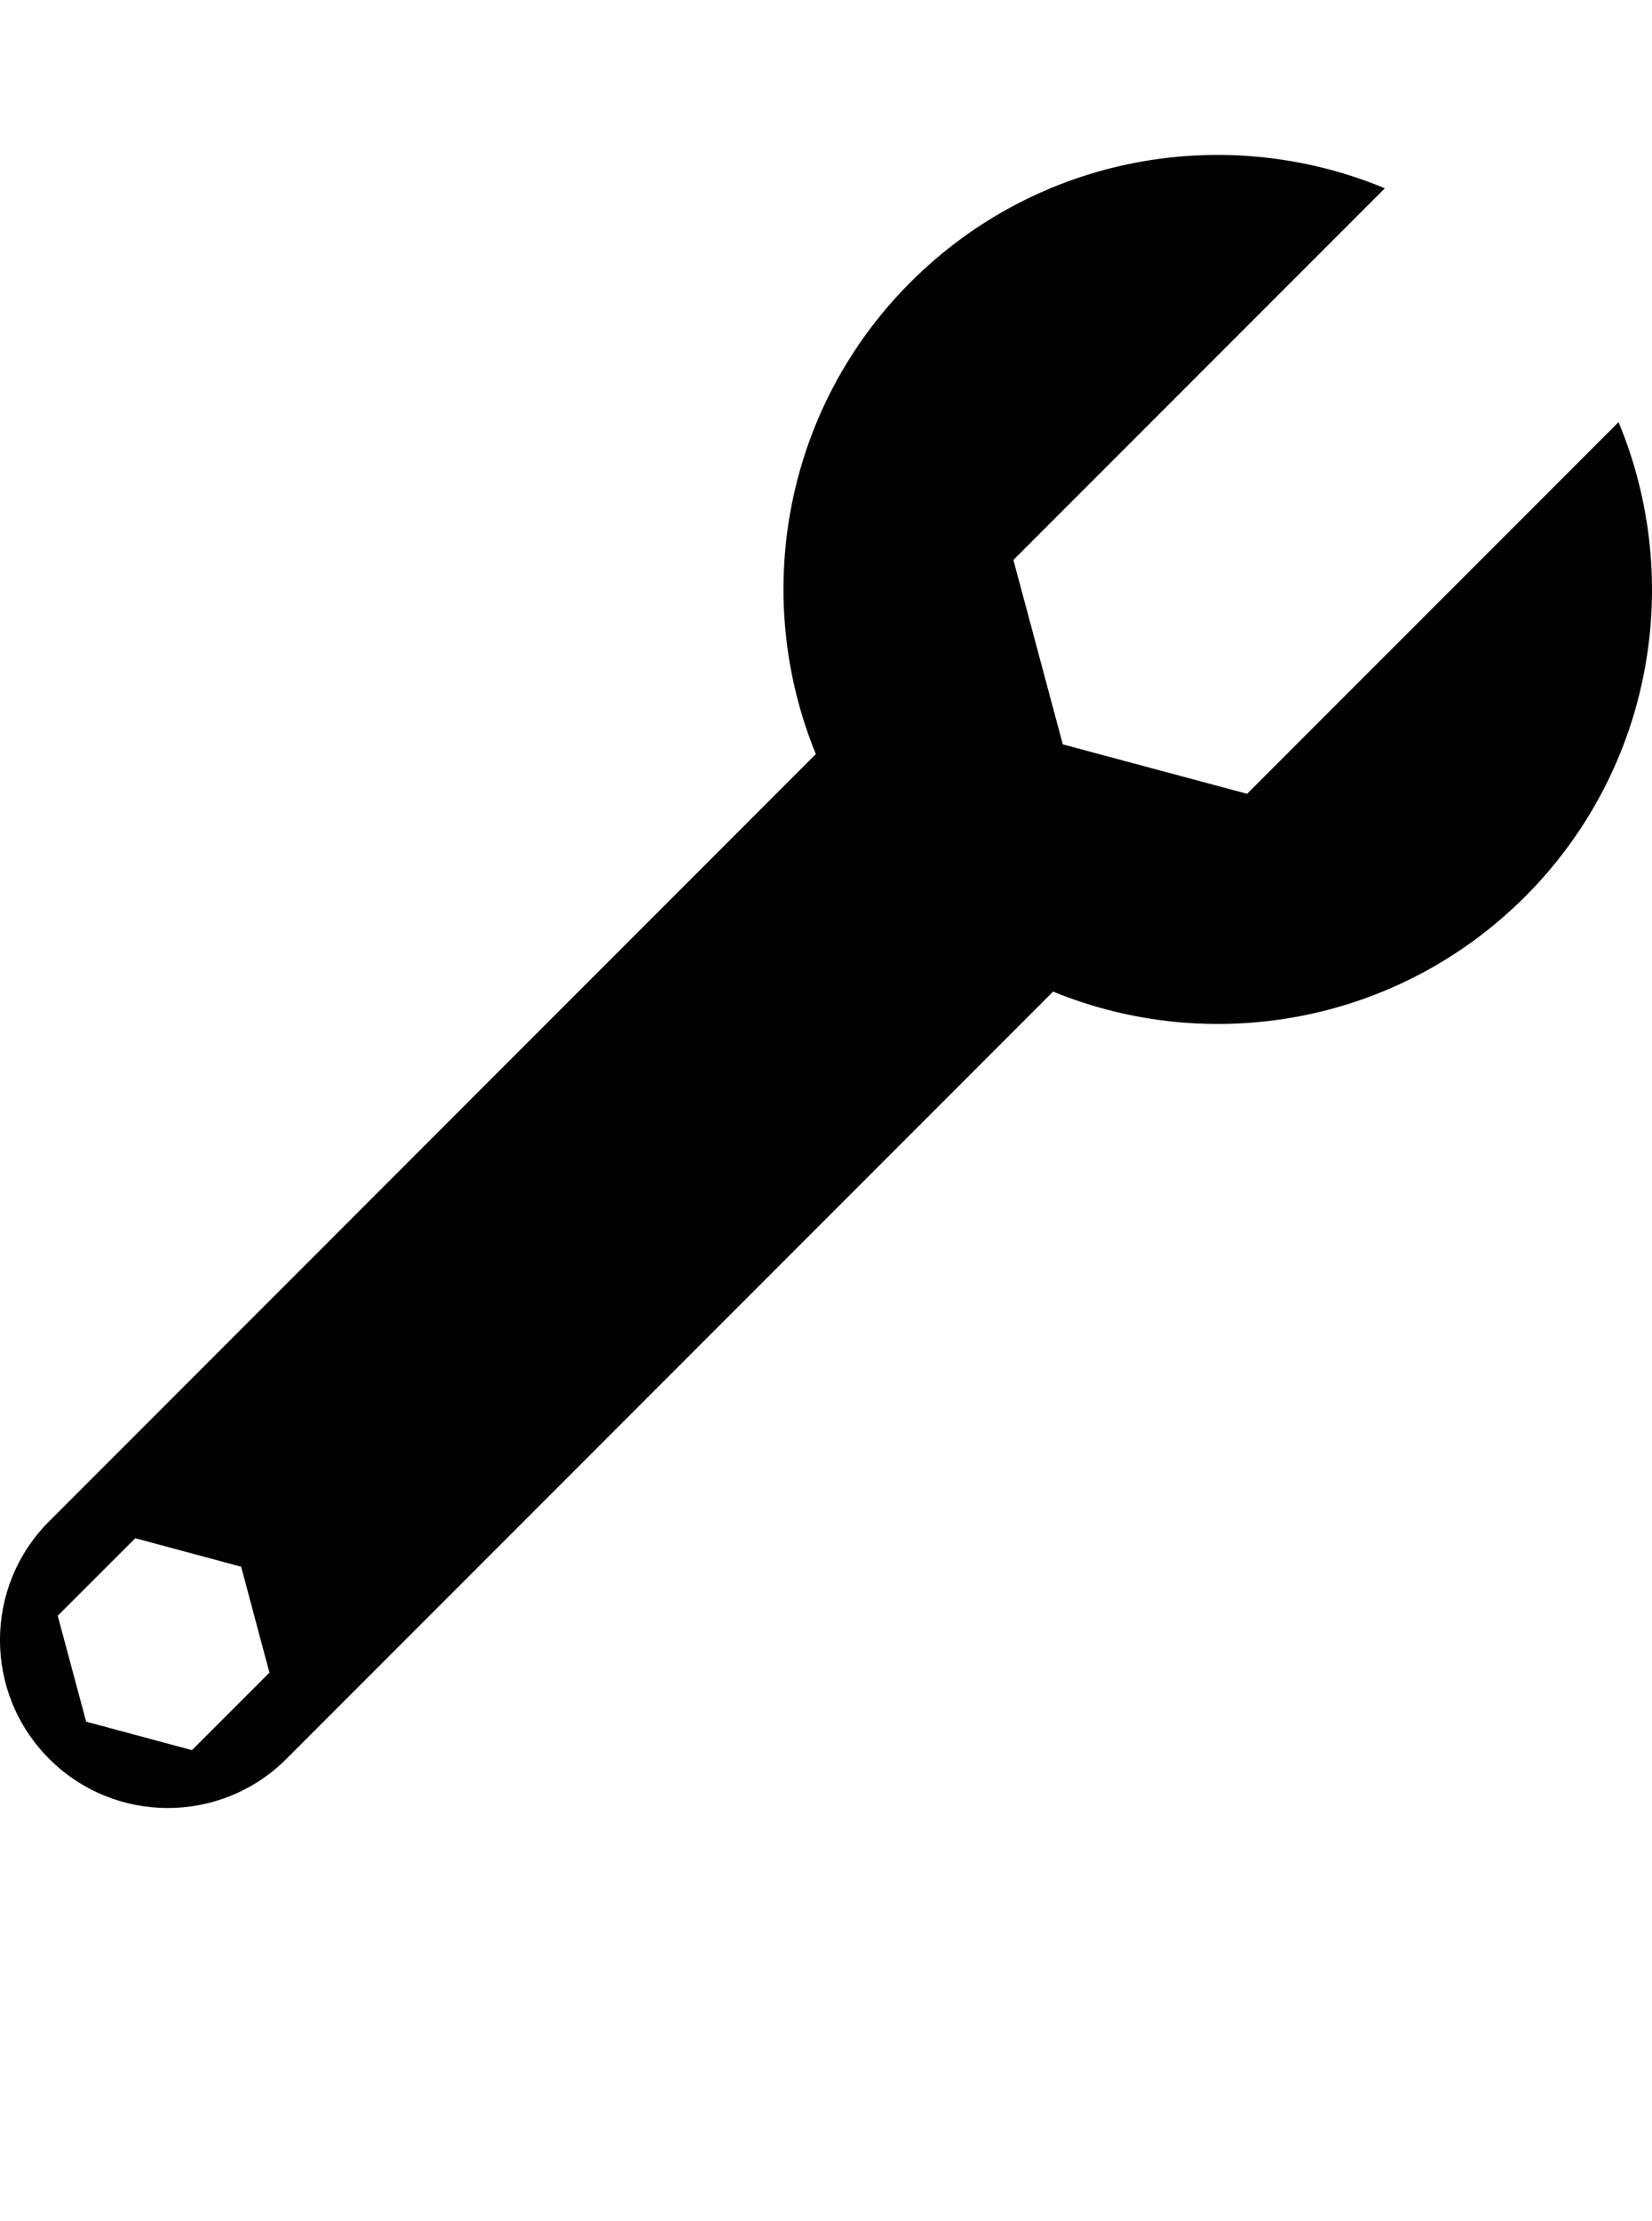 <?xml version="1.0" encoding="iso-8859-1"?>
<!-- Generator: Adobe Illustrator 15.0.0, SVG Export Plug-In . SVG Version: 6.00 Build 0)  -->
<!DOCTYPE svg PUBLIC "-//W3C//DTD SVG 1.1//EN" "http://www.w3.org/Graphics/SVG/1.1/DTD/svg11.dtd">
<svg version="1.1" id="Layer_1" xmlns="http://www.w3.org/2000/svg" xmlns:xlink="http://www.w3.org/1999/xlink" x="0px" y="0px"
	 width="32px" height="43px" viewBox="0 0 32 43" style="enable-background:new 0 0 32 43;" xml:space="preserve">
<path style="fill:#010101;" d="M31.352,8.172l-7.195,7.195l-3.57-0.957l-0.957-3.57l7.195-7.195
	c-3.051-1.27-6.699-0.668-9.186,1.816c-2.471,2.469-3.082,6.094-1.836,9.137L2.995,27.407c0,0-1.152,1.152-2.043,2.043
	c-1.27,1.27-1.27,3.328,0,4.598s3.328,1.27,4.597,0c0.891-0.891,2.043-2.043,2.043-2.043l12.807-12.809
	c3.043,1.246,6.668,0.633,9.141-1.837C32.023,14.875,32.625,11.227,31.352,8.172z M3.718,33.88l-2.049-0.551l-0.551-2.051l1.502-1.5
	l2.051,0.551l0.548,2.051L3.718,33.88z"/>
</svg>
